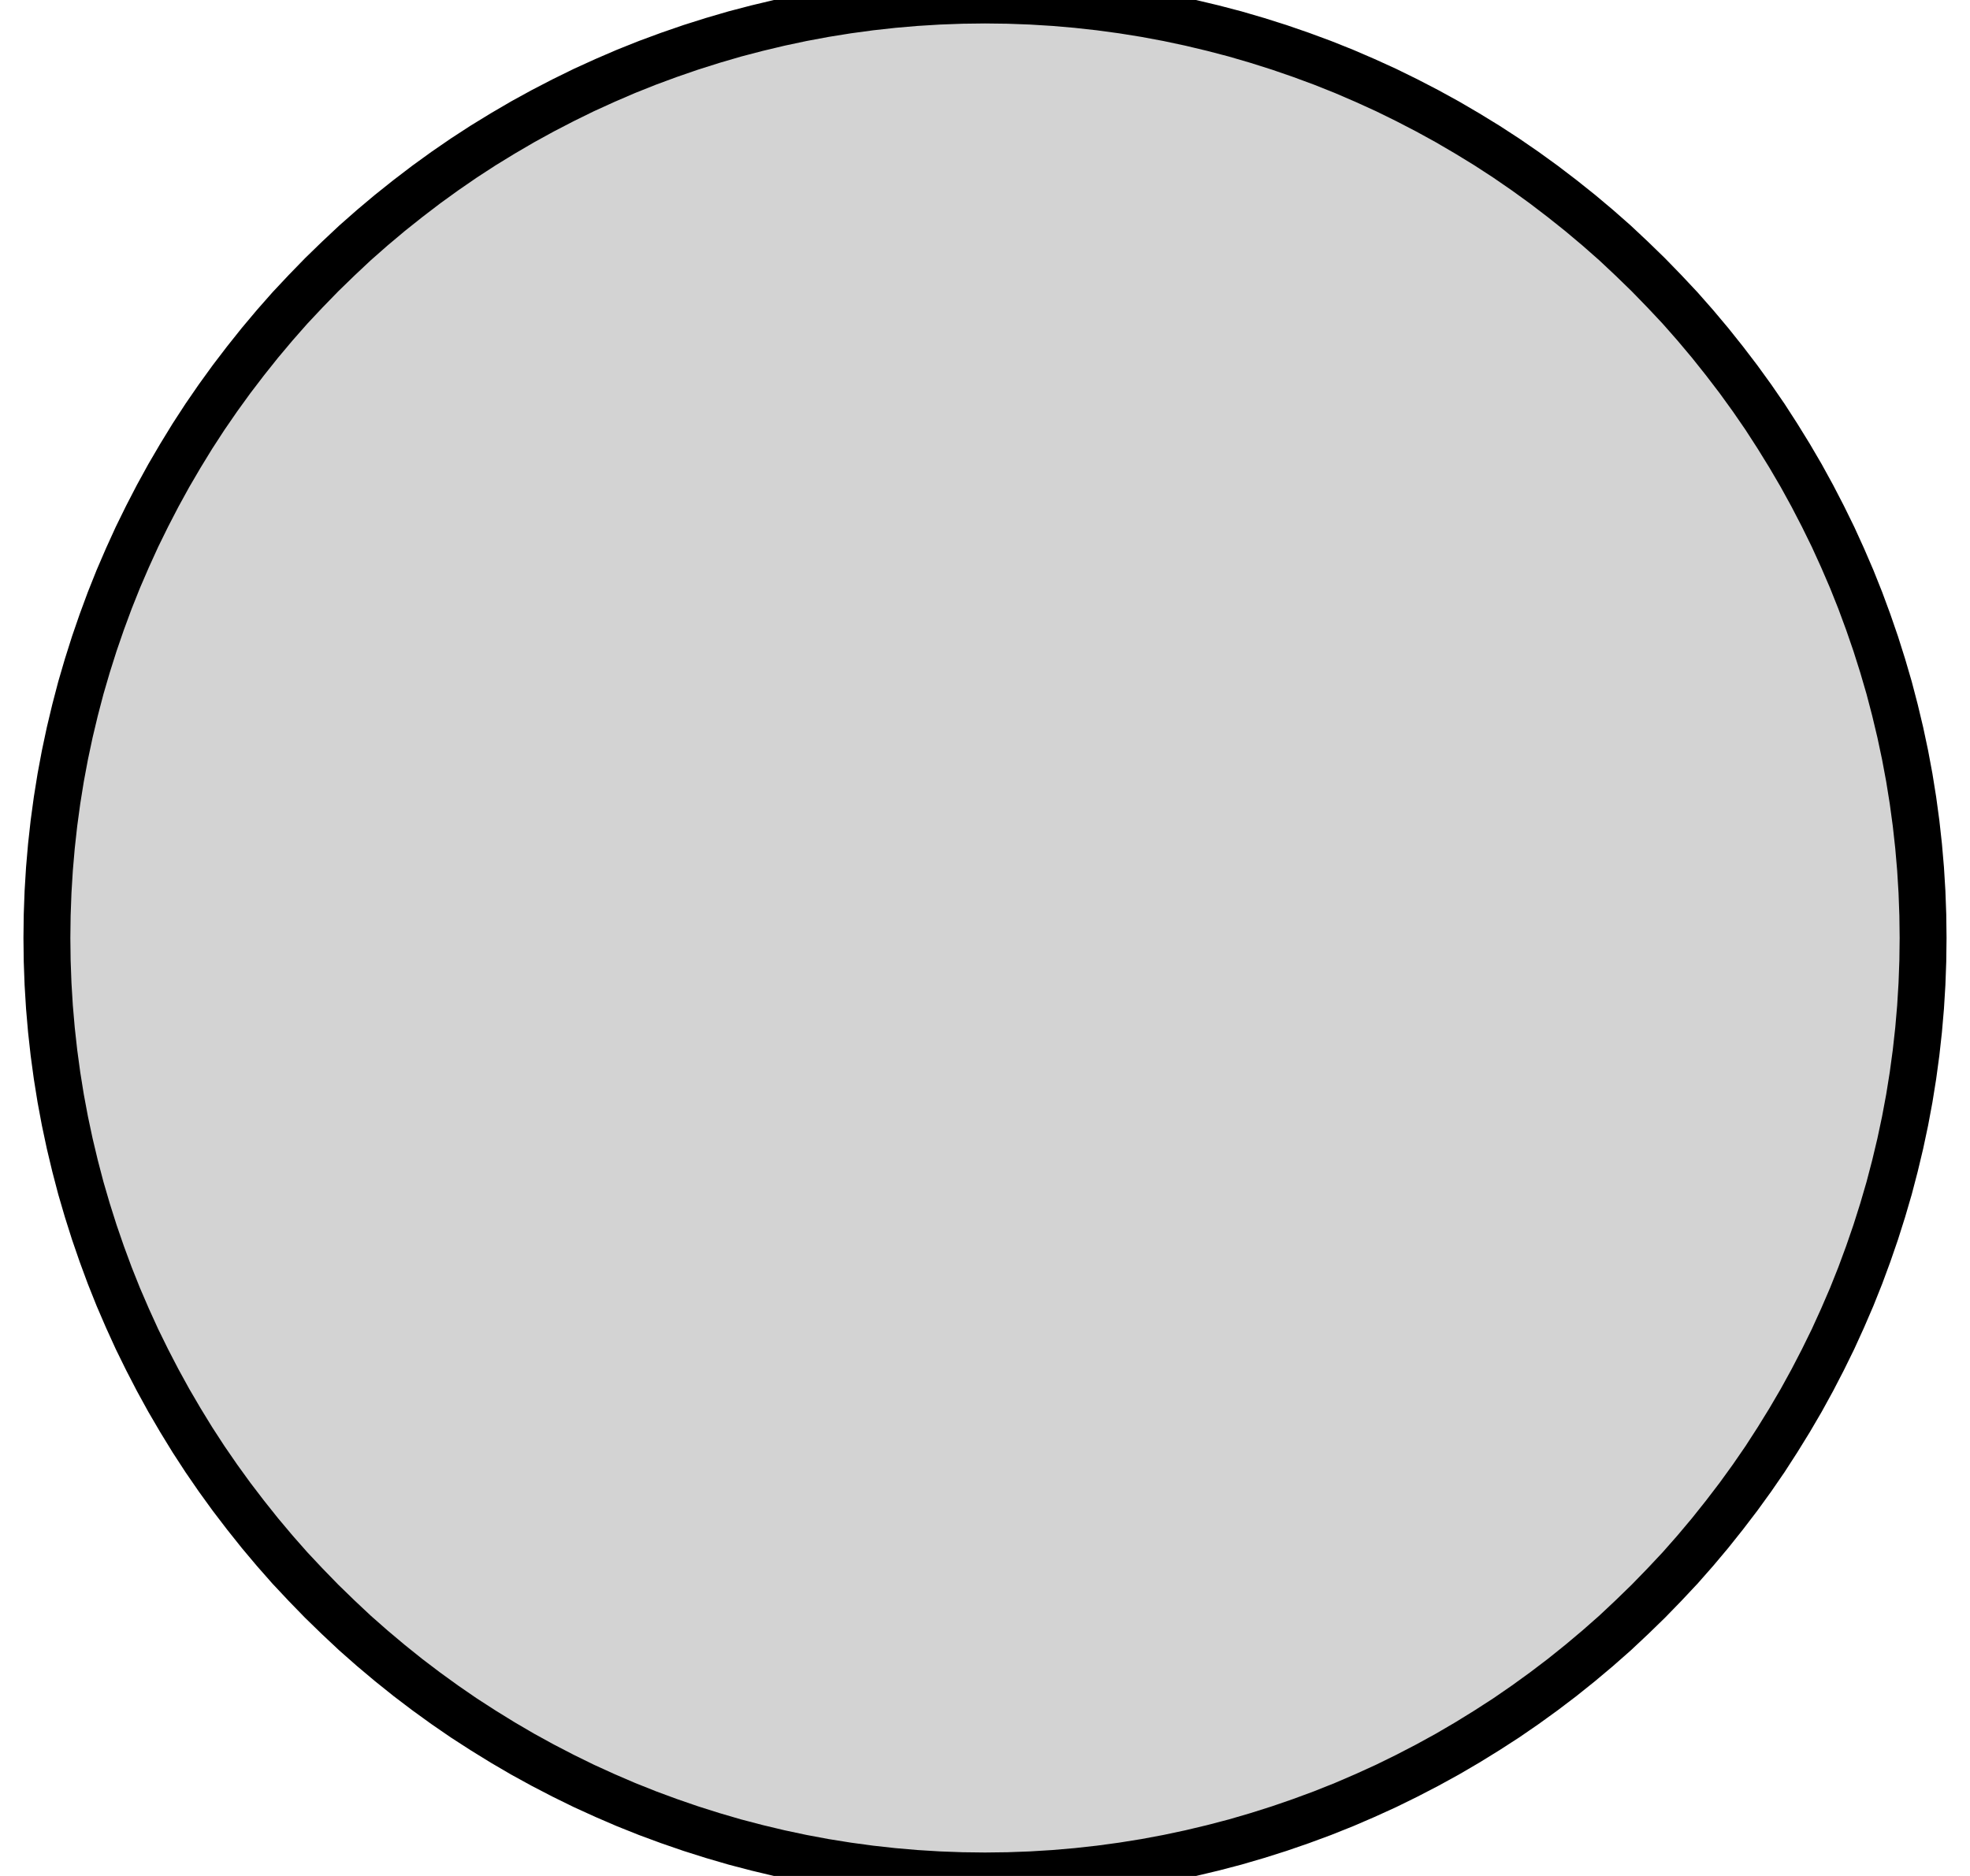 <?xml version="1.0" standalone="no"?>
<!DOCTYPE svg PUBLIC "-//W3C//DTD SVG 1.1//EN" "http://www.w3.org/Graphics/SVG/1.1/DTD/svg11.dtd">
<svg width="21mm" height="20mm" viewBox="46 -36 21 20" xmlns="http://www.w3.org/2000/svg" version="1.1">
<title>OpenSCAD Model</title>
<path d="
M 56.745,-16.003 L 56.991,-16.012 L 57.236,-16.027 L 57.48,-16.048 L 57.724,-16.075 L 57.967,-16.108
 L 58.21,-16.147 L 58.451,-16.192 L 58.691,-16.243 L 58.93,-16.3 L 59.167,-16.362 L 59.403,-16.431
 L 59.637,-16.505 L 59.869,-16.585 L 60.099,-16.67 L 60.327,-16.761 L 60.552,-16.858 L 60.776,-16.96
 L 60.996,-17.068 L 61.214,-17.181 L 61.429,-17.299 L 61.641,-17.423 L 61.85,-17.552 L 62.056,-17.685
 L 62.258,-17.824 L 62.457,-17.968 L 62.652,-18.116 L 62.844,-18.27 L 63.032,-18.428 L 63.216,-18.59
 L 63.395,-18.758 L 63.571,-18.929 L 63.742,-19.105 L 63.91,-19.284 L 64.072,-19.468 L 64.23,-19.656
 L 64.383,-19.848 L 64.532,-20.043 L 64.676,-20.242 L 64.815,-20.444 L 64.948,-20.65 L 65.077,-20.859
 L 65.201,-21.071 L 65.319,-21.286 L 65.432,-21.504 L 65.54,-21.724 L 65.642,-21.948 L 65.739,-22.173
 L 65.83,-22.401 L 65.915,-22.631 L 65.995,-22.863 L 66.069,-23.097 L 66.138,-23.333 L 66.2,-23.57
 L 66.257,-23.809 L 66.308,-24.049 L 66.353,-24.29 L 66.392,-24.533 L 66.425,-24.776 L 66.452,-25.02
 L 66.473,-25.264 L 66.488,-25.509 L 66.497,-25.755 L 66.5,-26 L 66.497,-26.245 L 66.488,-26.491
 L 66.473,-26.736 L 66.452,-26.98 L 66.425,-27.224 L 66.392,-27.467 L 66.353,-27.71 L 66.308,-27.951
 L 66.257,-28.191 L 66.2,-28.43 L 66.138,-28.667 L 66.069,-28.903 L 65.995,-29.137 L 65.915,-29.369
 L 65.83,-29.599 L 65.739,-29.827 L 65.642,-30.052 L 65.54,-30.276 L 65.432,-30.496 L 65.319,-30.714
 L 65.201,-30.929 L 65.077,-31.141 L 64.948,-31.35 L 64.815,-31.556 L 64.676,-31.758 L 64.532,-31.957
 L 64.383,-32.152 L 64.23,-32.344 L 64.072,-32.532 L 63.91,-32.716 L 63.742,-32.895 L 63.571,-33.071
 L 63.395,-33.242 L 63.216,-33.41 L 63.032,-33.572 L 62.844,-33.73 L 62.652,-33.883 L 62.457,-34.032
 L 62.258,-34.176 L 62.056,-34.315 L 61.85,-34.449 L 61.641,-34.577 L 61.429,-34.701 L 61.214,-34.819
 L 60.996,-34.932 L 60.776,-35.04 L 60.552,-35.142 L 60.327,-35.239 L 60.099,-35.33 L 59.869,-35.415
 L 59.637,-35.495 L 59.403,-35.569 L 59.167,-35.638 L 58.93,-35.7 L 58.691,-35.757 L 58.451,-35.808
 L 58.21,-35.853 L 57.967,-35.892 L 57.724,-35.925 L 57.48,-35.952 L 57.236,-35.973 L 56.991,-35.988
 L 56.745,-35.997 L 56.5,-36 L 56.255,-35.997 L 56.009,-35.988 L 55.764,-35.973 L 55.52,-35.952
 L 55.276,-35.925 L 55.033,-35.892 L 54.79,-35.853 L 54.549,-35.808 L 54.309,-35.757 L 54.07,-35.7
 L 53.833,-35.638 L 53.597,-35.569 L 53.363,-35.495 L 53.131,-35.415 L 52.901,-35.33 L 52.673,-35.239
 L 52.448,-35.142 L 52.224,-35.04 L 52.004,-34.932 L 51.786,-34.819 L 51.571,-34.701 L 51.359,-34.577
 L 51.15,-34.449 L 50.944,-34.315 L 50.742,-34.176 L 50.543,-34.032 L 50.348,-33.883 L 50.156,-33.73
 L 49.968,-33.572 L 49.784,-33.41 L 49.605,-33.242 L 49.429,-33.071 L 49.258,-32.895 L 49.09,-32.716
 L 48.928,-32.532 L 48.77,-32.344 L 48.617,-32.152 L 48.468,-31.957 L 48.324,-31.758 L 48.185,-31.556
 L 48.051,-31.35 L 47.923,-31.141 L 47.799,-30.929 L 47.681,-30.714 L 47.568,-30.496 L 47.46,-30.276
 L 47.358,-30.052 L 47.261,-29.827 L 47.17,-29.599 L 47.085,-29.369 L 47.005,-29.137 L 46.931,-28.903
 L 46.862,-28.667 L 46.8,-28.43 L 46.743,-28.191 L 46.692,-27.951 L 46.647,-27.71 L 46.608,-27.467
 L 46.575,-27.224 L 46.548,-26.98 L 46.527,-26.736 L 46.512,-26.491 L 46.503,-26.245 L 46.5,-26
 L 46.503,-25.755 L 46.512,-25.509 L 46.527,-25.264 L 46.548,-25.02 L 46.575,-24.776 L 46.608,-24.533
 L 46.647,-24.29 L 46.692,-24.049 L 46.743,-23.809 L 46.8,-23.57 L 46.862,-23.333 L 46.931,-23.097
 L 47.005,-22.863 L 47.085,-22.631 L 47.17,-22.401 L 47.261,-22.173 L 47.358,-21.948 L 47.46,-21.724
 L 47.568,-21.504 L 47.681,-21.286 L 47.799,-21.071 L 47.923,-20.859 L 48.051,-20.65 L 48.185,-20.444
 L 48.324,-20.242 L 48.468,-20.043 L 48.617,-19.848 L 48.77,-19.656 L 48.928,-19.468 L 49.09,-19.284
 L 49.258,-19.105 L 49.429,-18.929 L 49.605,-18.758 L 49.784,-18.59 L 49.968,-18.428 L 50.156,-18.27
 L 50.348,-18.116 L 50.543,-17.968 L 50.742,-17.824 L 50.944,-17.685 L 51.15,-17.552 L 51.359,-17.423
 L 51.571,-17.299 L 51.786,-17.181 L 52.004,-17.068 L 52.224,-16.96 L 52.448,-16.858 L 52.673,-16.761
 L 52.901,-16.67 L 53.131,-16.585 L 53.363,-16.505 L 53.597,-16.431 L 53.833,-16.362 L 54.07,-16.3
 L 54.309,-16.243 L 54.549,-16.192 L 54.79,-16.147 L 55.033,-16.108 L 55.276,-16.075 L 55.52,-16.048
 L 55.764,-16.027 L 56.009,-16.012 L 56.255,-16.003 L 56.5,-16 z
" stroke="black" fill="lightgray" stroke-width="0.5"/>
</svg>
